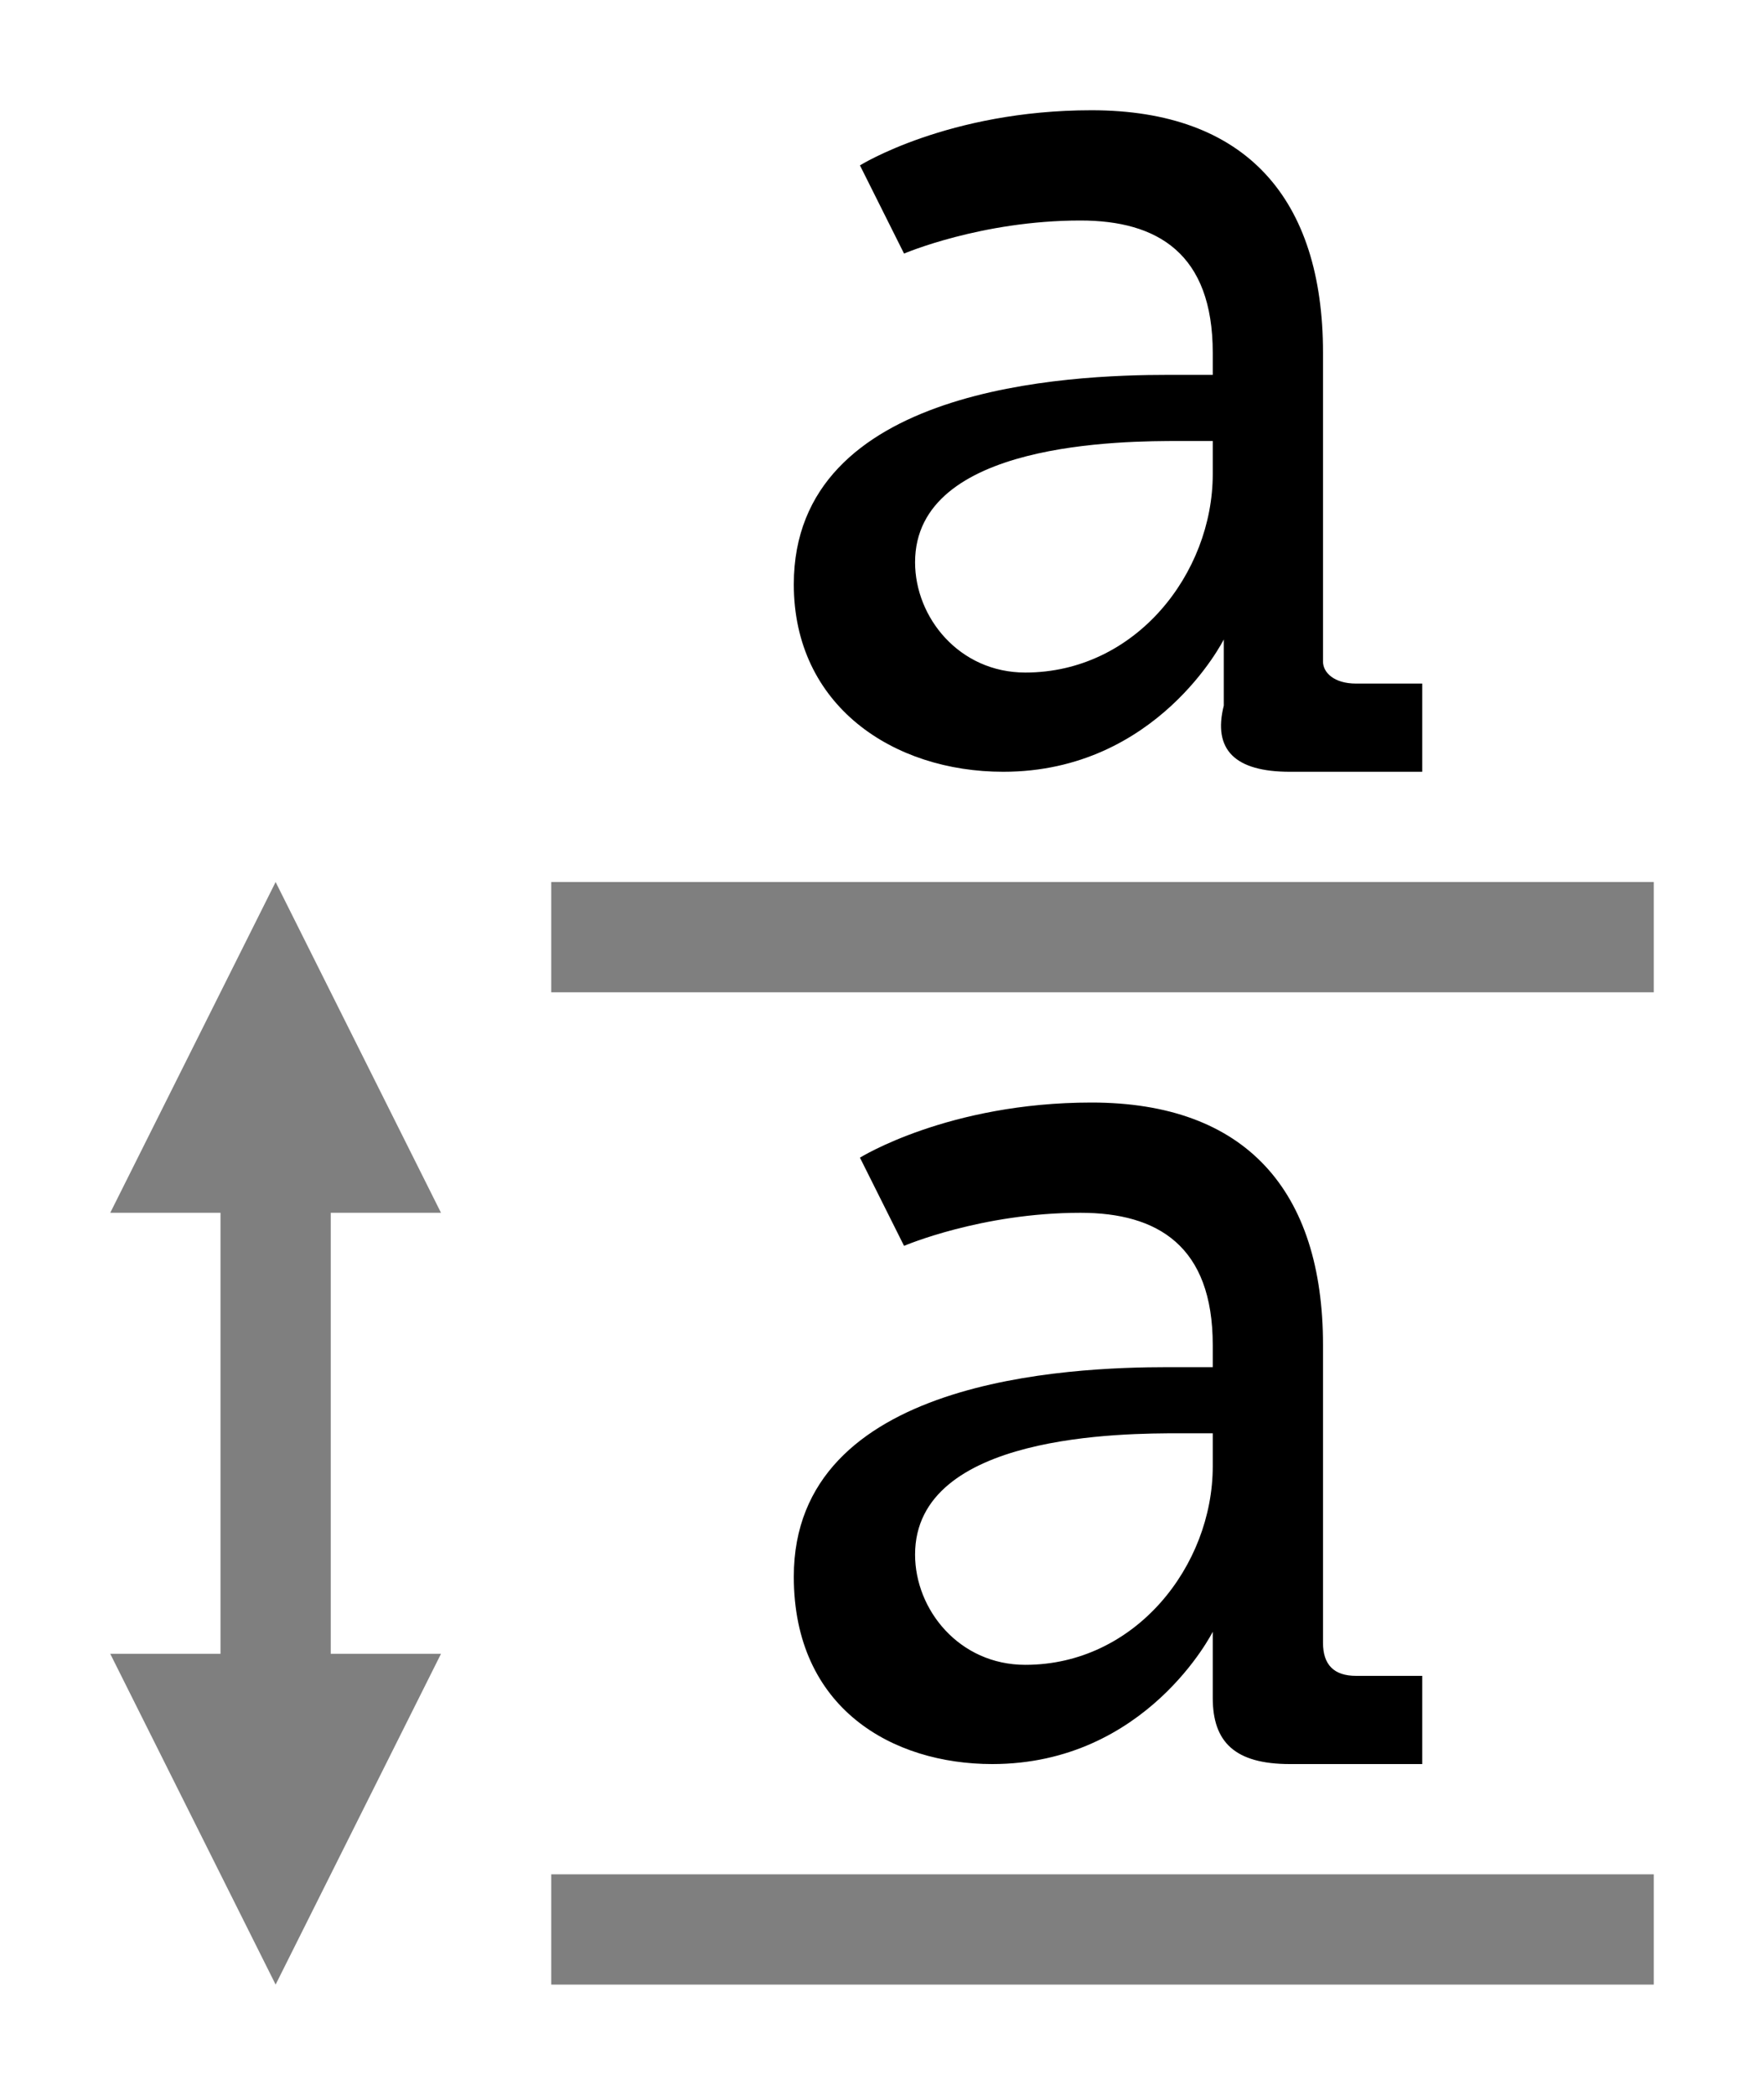 <svg xmlns="http://www.w3.org/2000/svg" viewBox="0 0 16 19">
  <path fill="currentColor" d="M12.3 6.2c-.2 0-.3-.1-.3-.2V3.2C12 1.8 11.3 1 9.9 1c-1.3 0-2.1.5-2.1.5l.4.8S8.9 2 9.8 2c.7 0 1.2.3 1.2 1.2v.2h-.4c-.9 0-3.4.1-3.4 1.9 0 1.1.9 1.7 1.9 1.7 1.4 0 2-1.2 2-1.2v.6c-.1.4.1.6.6.6h1.2v-.8h-.6zM11 4.3c0 .9-.7 1.8-1.7 1.8-.6 0-1-.5-1-1C8.3 4 10.2 4 10.7 4h.3v.3zm1 10.6v-2.7c0-1.4-.7-2.2-2.1-2.2-1.3 0-2.1.5-2.1.5l.4.8s.7-.3 1.6-.3c.7 0 1.2.3 1.2 1.2v.2h-.4c-.9 0-3.4.1-3.4 1.9 0 1.2.9 1.7 1.8 1.7 1.4 0 2-1.2 2-1.2v.6c0 .4.2.6.7.6h1.2v-.8h-.6c-.2 0-.3-.1-.3-.3zm-1-1.6c0 .9-.7 1.8-1.7 1.8-.6 0-1-.5-1-1 0-1.1 1.9-1.1 2.4-1.1h.3v.3z"/>
  <path opacity=".5" fill="currentColor" d="M4 11L2.5 8 1 11h1v4H1l1.5 3L4 15H3v-4h1zm1-3v1h10V8H5zm0 10h10v-1H5v1z"/>
</svg>
